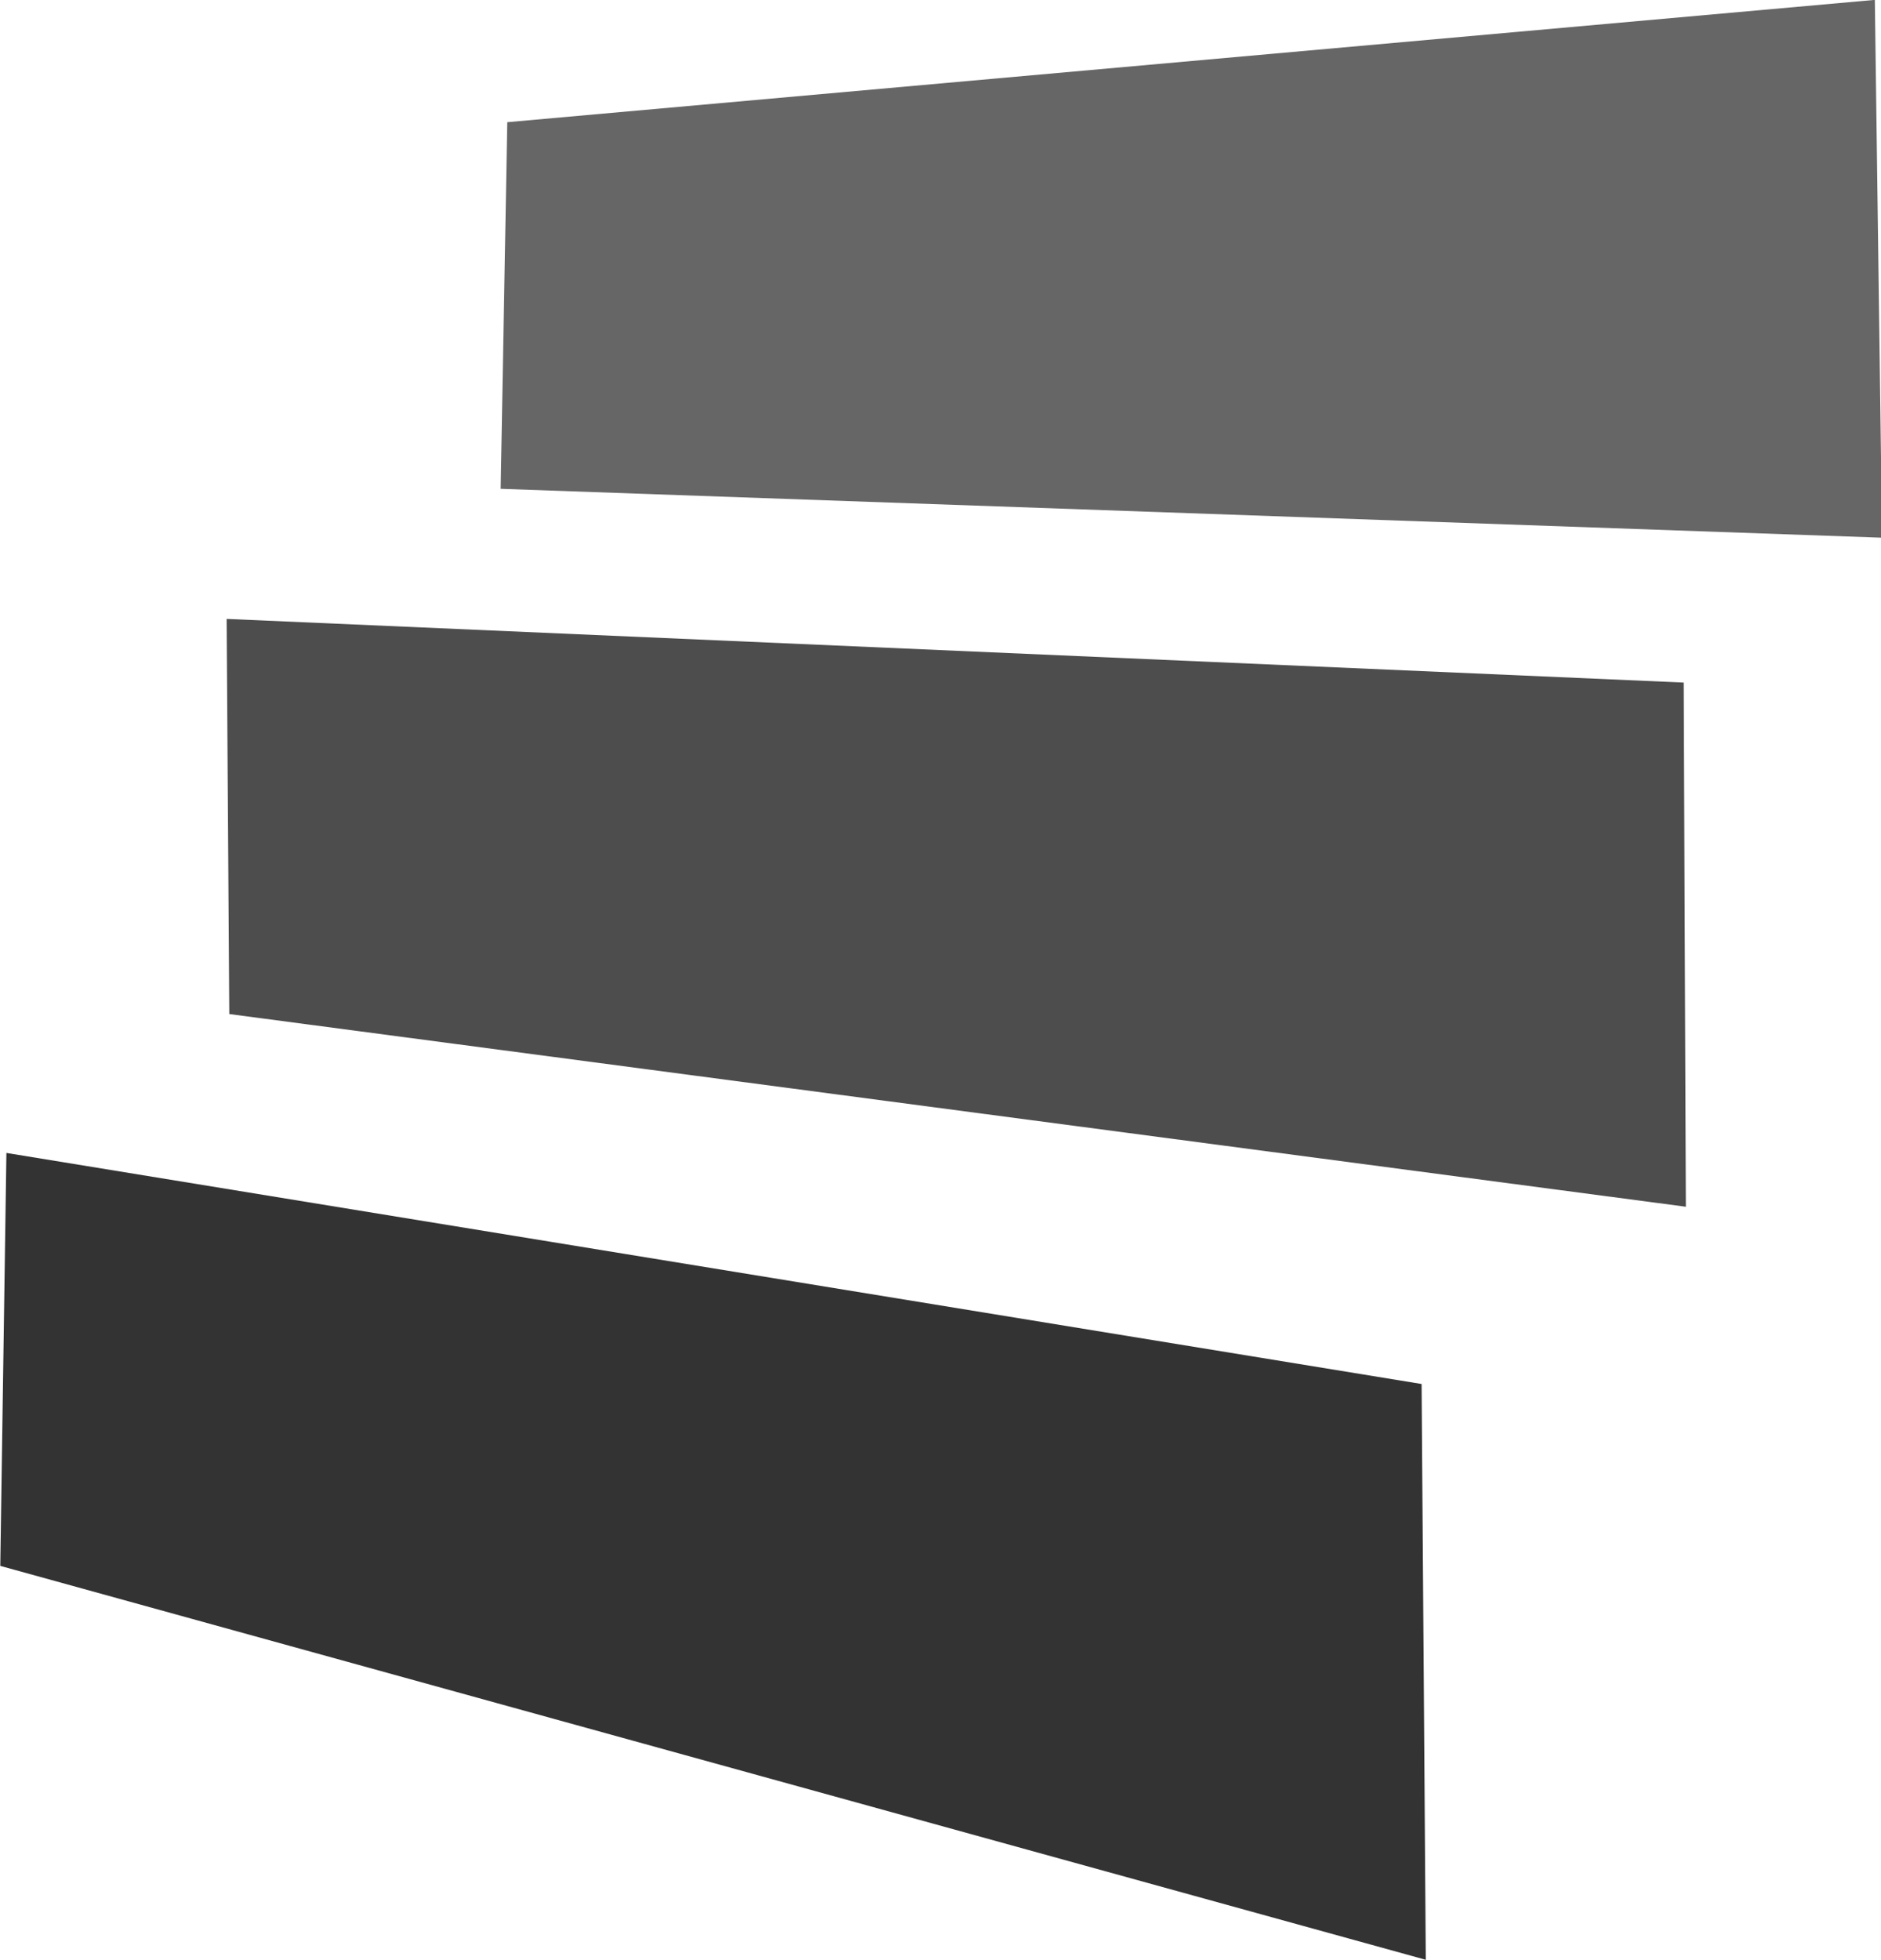 <?xml version="1.0" encoding="UTF-8" standalone="no"?>
<!-- Created with Inkscape (http://www.inkscape.org/) -->

<svg
   xmlns:dc="http://purl.org/dc/elements/1.1/"
   xmlns:cc="http://creativecommons.org/ns#"
   xmlns:rdf="http://www.w3.org/1999/02/22-rdf-syntax-ns#"
   xmlns:svg="http://www.w3.org/2000/svg"
   xmlns="http://www.w3.org/2000/svg"
   xmlns:sodipodi="http://sodipodi.sourceforge.net/DTD/sodipodi-0.dtd"
   xmlns:inkscape="http://www.inkscape.org/namespaces/inkscape"
   width="43.597mm"
   height="45.425mm"
   viewBox="0 0 43.597 45.425"
   version="1.1"
   id="svg43"
   inkscape:version="0.92.3 (unknown)"
   sodipodi:docname="shield-normal.svg">
  <defs
     id="defs37" />
  <sodipodi:namedview
     id="base"
     pagecolor="#ffffff"
     bordercolor="#666666"
     borderopacity="1.0"
     inkscape:pageopacity="0.0"
     inkscape:pageshadow="2"
     inkscape:zoom="1.4"
     inkscape:cx="24.96069"
     inkscape:cy="47.385415"
     inkscape:document-units="mm"
     inkscape:current-layer="g76"
     showgrid="false"
     fit-margin-top="0"
     fit-margin-left="0"
     fit-margin-right="0"
     fit-margin-bottom="0"
     inkscape:window-width="1366"
     inkscape:window-height="747"
     inkscape:window-x="0"
     inkscape:window-y="21"
     inkscape:window-maximized="1" />
  <g
     inkscape:label="Camada 1"
     inkscape:groupmode="layer"
     id="layer1"
     transform="translate(99.057,-120.829)">
    <g
       id="g76">
      <g
         inkscape:export-ydpi="96"
         inkscape:export-xdpi="96"
         inkscape:export-filename="/home/aleckyann/Área de Trabalho/INPI/wolko-logo.png"
         transform="matrix(0.771,0,0,0.772,-113.761,-205.685)"
         id="g27">
        <g
           id="g4822"
           transform="translate(-250.843,-18.939)">
          <path
             sodipodi:nodetypes="ccccc"
             inkscape:connector-curvature="0"
             id="path4787-6"
             d="m 284.965,456.56 0.199,-11.007 41.111,-3.672 0.218,16.147 z"
             style="fill:#666666;fill-opacity:1" />
          <path
             sodipodi:nodetypes="ccccc"
             inkscape:connector-curvature="0"
             id="path4789-7"
             d="m 269.923,488.897 0.184,-12.398 42.543,6.937 0.126,17.287 z"
             style="fill:#333333;fill-opacity:1" />
          <path
             sodipodi:nodetypes="ccccc"
             inkscape:connector-curvature="0"
             id="path4791-5"
             d="m 276.807,472.329 -0.08,-11.863 43.802,1.911 0.065,15.737 z"
             style="fill:#4d4d4d;fill-opacity:1" />
        </g>
      </g>
    </g>
  </g>
</svg>
